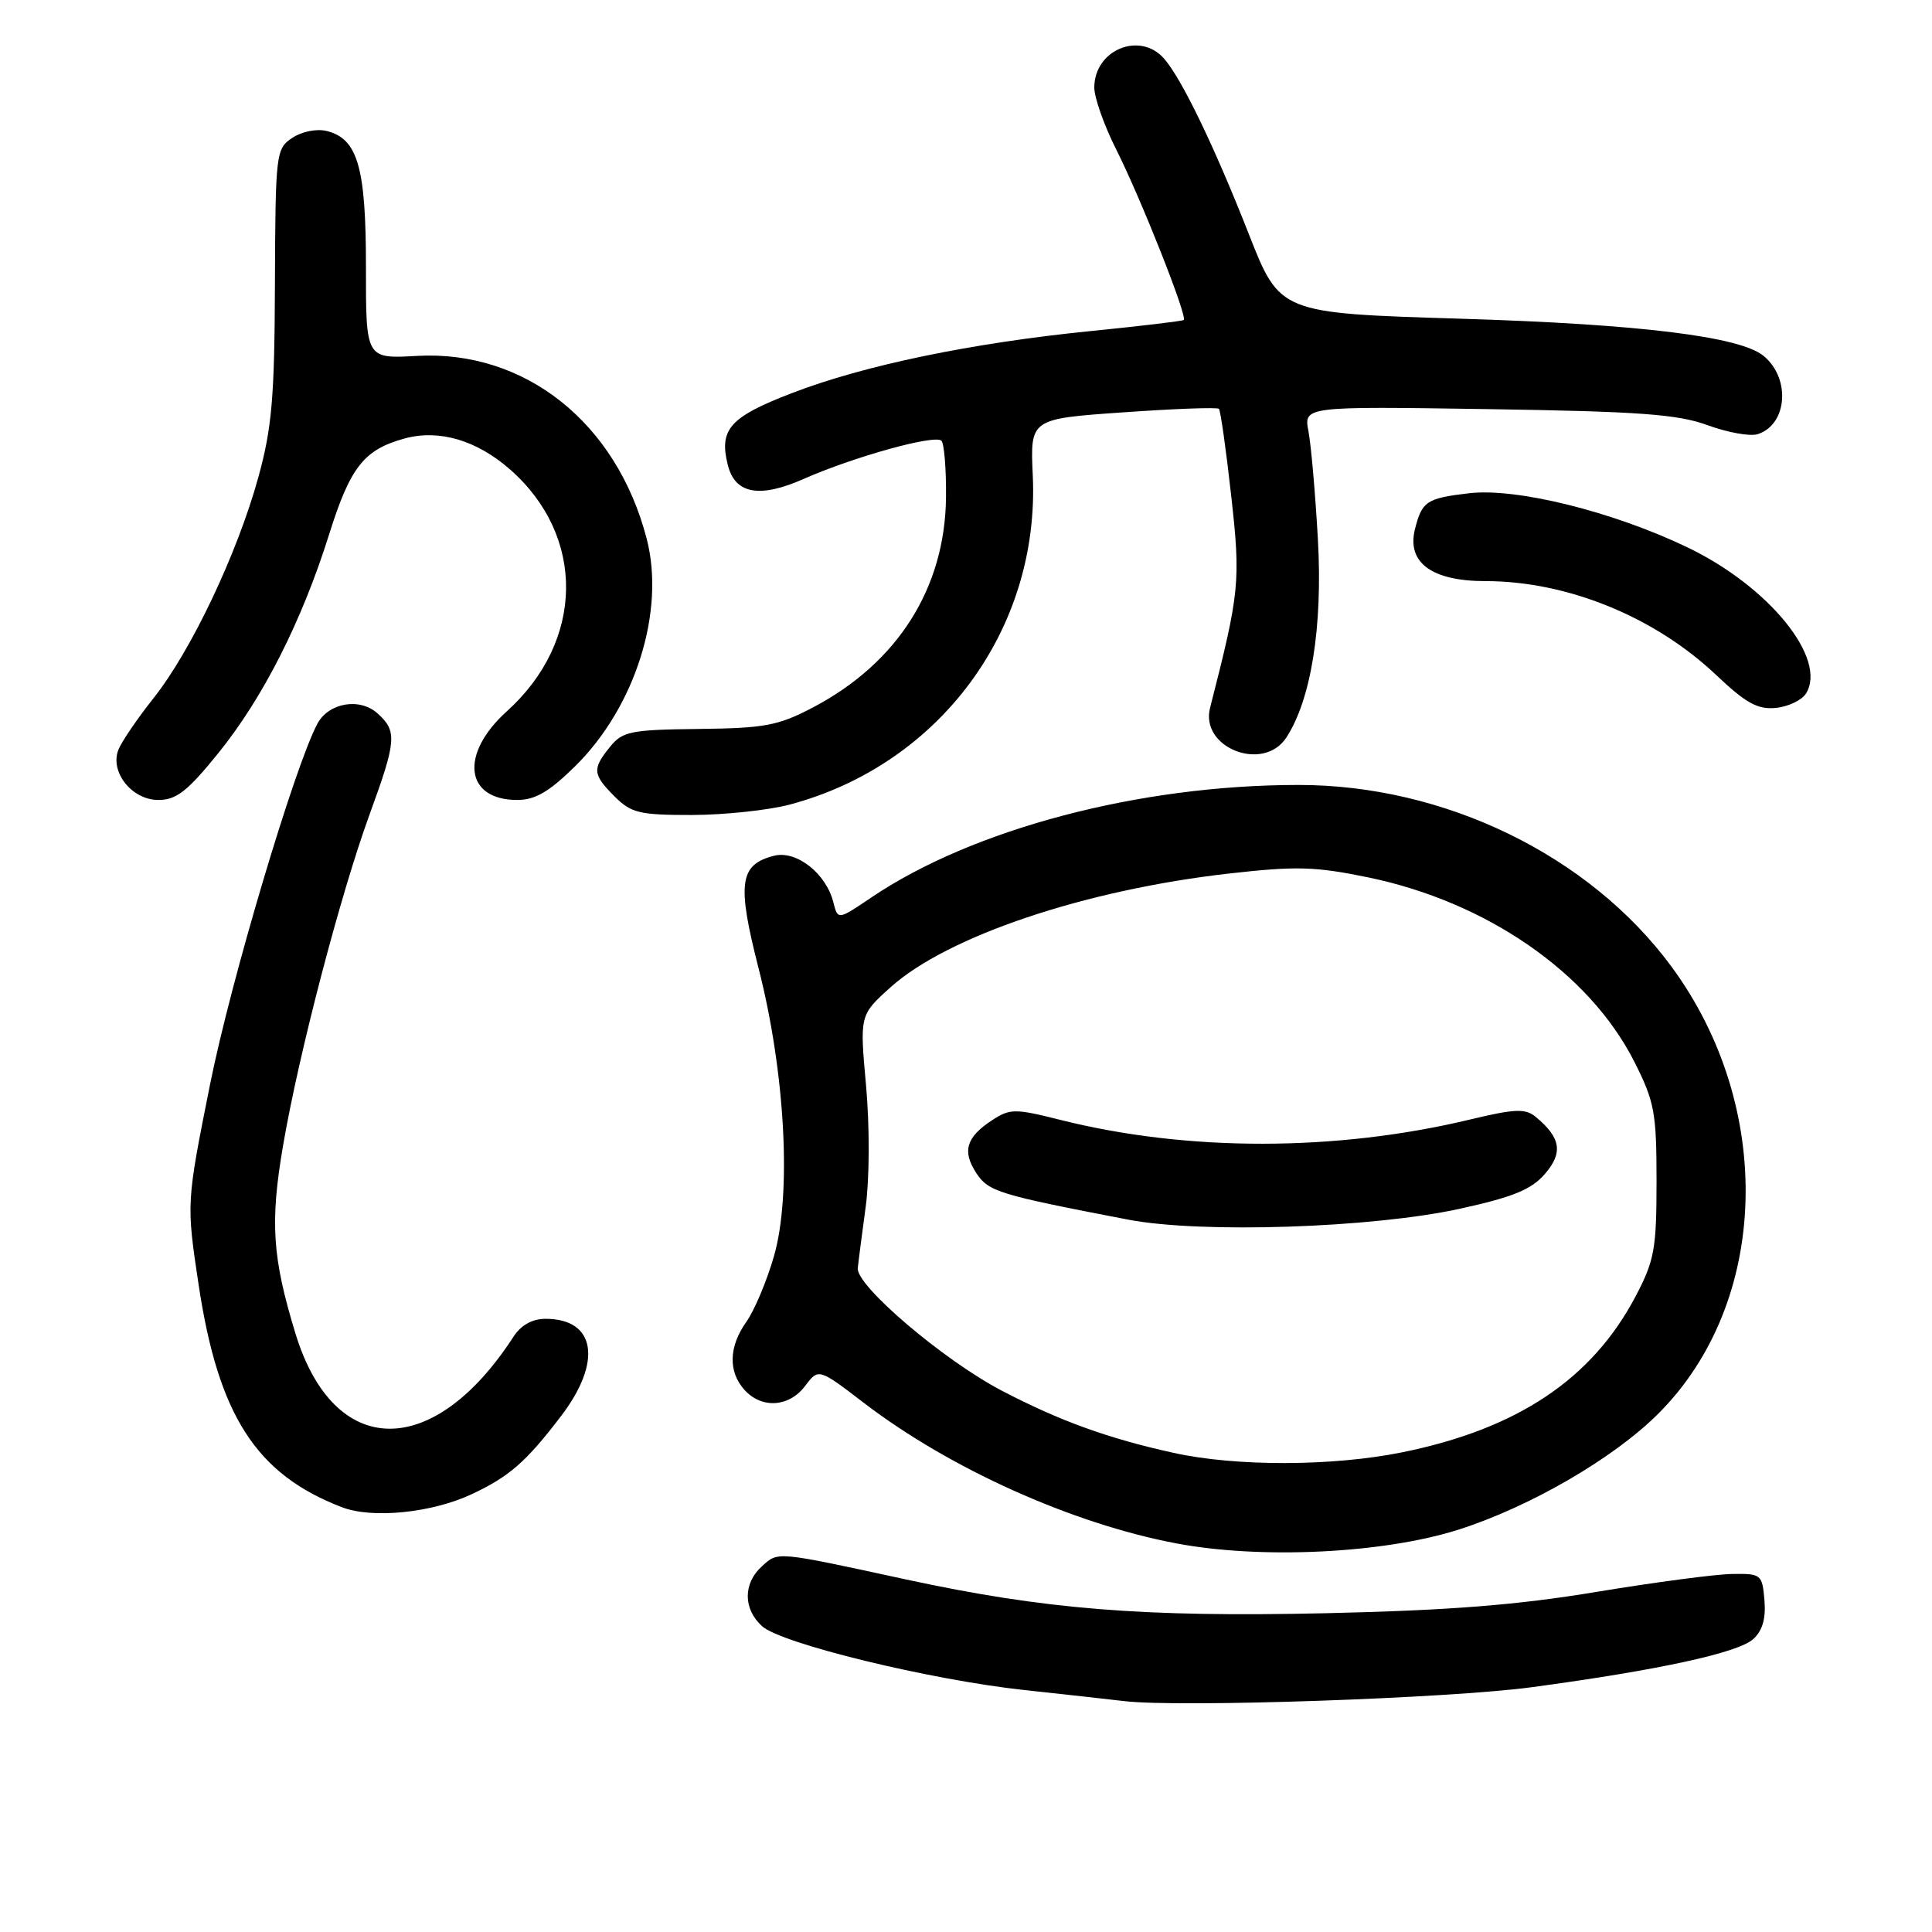 <?xml version="1.0" encoding="UTF-8" standalone="no"?>
<!DOCTYPE svg PUBLIC "-//W3C//DTD SVG 1.1//EN" "http://www.w3.org/Graphics/SVG/1.1/DTD/svg11.dtd" >
<svg xmlns="http://www.w3.org/2000/svg" xmlns:xlink="http://www.w3.org/1999/xlink" version="1.1" viewBox="0 0 256 256">
 <g >
 <path fill="currentColor"
d=" M 203.00 223.56 C 219.76 221.30 230.25 219.02 232.30 217.20 C 233.53 216.10 234.00 214.49 233.80 212.05 C 233.51 208.61 233.37 208.50 229.50 208.56 C 227.30 208.59 219.20 209.67 211.50 210.94 C 201.05 212.68 191.96 213.39 175.68 213.76 C 151.42 214.30 138.41 213.25 120.07 209.29 C 102.68 205.52 103.14 205.57 100.96 207.54 C 98.45 209.81 98.46 213.20 100.98 215.48 C 103.53 217.79 123.24 222.59 135.74 223.94 C 141.11 224.52 147.07 225.18 149.00 225.41 C 156.27 226.27 191.96 225.05 203.00 223.56 Z  M 193.28 202.68 C 202.76 199.65 213.84 193.22 219.75 187.30 C 234.47 172.59 235.22 146.75 221.48 128.08 C 210.63 113.35 191.42 103.99 172.02 104.01 C 150.96 104.02 128.93 109.83 115.47 118.91 C 111.02 121.92 111.02 121.92 110.42 119.55 C 109.47 115.74 105.53 112.65 102.58 113.39 C 97.98 114.55 97.63 117.02 100.51 128.28 C 104.06 142.17 104.92 158.32 102.54 166.50 C 101.59 169.78 99.95 173.66 98.91 175.13 C 96.56 178.42 96.47 181.76 98.65 184.17 C 100.94 186.70 104.56 186.46 106.68 183.65 C 108.46 181.29 108.46 181.29 114.48 185.90 C 125.87 194.61 142.03 201.88 155.83 204.50 C 167.08 206.64 183.37 205.84 193.28 202.68 Z  M 62.50 197.99 C 67.48 195.66 69.70 193.72 74.34 187.64 C 79.85 180.43 78.94 174.75 72.29 174.75 C 70.53 174.75 69.03 175.59 68.04 177.12 C 57.40 193.54 44.24 193.35 39.15 176.70 C 36.08 166.64 35.77 161.97 37.50 151.84 C 39.55 139.77 45.11 118.50 48.97 107.92 C 52.54 98.15 52.64 96.89 50.04 94.54 C 47.68 92.40 43.55 93.11 42.06 95.89 C 39.06 101.49 30.59 129.93 27.85 143.61 C 24.69 159.40 24.69 159.40 26.31 170.18 C 28.92 187.55 33.93 195.35 45.32 199.72 C 49.33 201.26 57.22 200.47 62.50 197.99 Z  M 104.65 106.61 C 124.53 101.31 137.78 83.37 136.85 63.02 C 136.50 55.50 136.50 55.50 148.80 54.64 C 155.57 54.16 161.28 53.95 161.51 54.17 C 161.73 54.39 162.46 59.58 163.14 65.69 C 164.41 77.05 164.26 78.49 160.34 93.79 C 158.98 99.09 167.39 102.38 170.44 97.74 C 173.73 92.71 175.28 83.03 174.63 71.50 C 174.29 65.45 173.73 59.00 173.38 57.17 C 172.75 53.84 172.75 53.84 197.12 54.21 C 217.28 54.52 222.33 54.89 226.29 56.35 C 228.93 57.31 231.90 57.85 232.89 57.53 C 236.83 56.29 237.31 50.16 233.70 47.17 C 230.60 44.59 217.26 42.95 193.54 42.23 C 169.59 41.50 169.59 41.50 165.47 31.00 C 160.89 19.35 156.57 10.41 154.23 7.75 C 151.02 4.11 145.00 6.62 145.00 11.60 C 145.00 12.95 146.31 16.64 147.90 19.80 C 151.15 26.24 157.39 41.99 156.85 42.40 C 156.66 42.55 151.10 43.21 144.50 43.87 C 128.68 45.46 114.45 48.41 104.88 52.11 C 96.70 55.26 95.25 56.89 96.44 61.62 C 97.40 65.45 100.63 66.05 106.47 63.47 C 113.12 60.53 123.88 57.54 124.74 58.40 C 125.11 58.78 125.39 62.14 125.35 65.88 C 125.24 77.90 118.95 87.84 107.72 93.74 C 103.11 96.16 101.33 96.49 92.58 96.59 C 83.56 96.69 82.49 96.91 80.83 98.96 C 78.45 101.90 78.52 102.61 81.45 105.55 C 83.64 107.73 84.75 108.00 91.70 107.99 C 95.99 107.98 101.82 107.36 104.65 106.61 Z  M 28.92 99.80 C 34.85 92.48 40.00 82.31 43.61 70.81 C 46.41 61.89 48.22 59.59 53.58 58.11 C 58.14 56.85 63.15 58.31 67.59 62.21 C 77.64 71.04 77.46 84.96 67.16 94.25 C 60.88 99.91 61.59 106.00 68.54 106.00 C 70.91 106.00 72.78 104.91 76.22 101.52 C 84.19 93.65 88.18 80.98 85.69 71.39 C 81.70 56.01 69.56 46.35 55.23 47.16 C 48.48 47.54 48.48 47.54 48.49 35.42 C 48.50 22.18 47.41 18.39 43.30 17.36 C 41.97 17.03 40.01 17.42 38.74 18.26 C 36.56 19.70 36.50 20.26 36.43 37.62 C 36.38 52.70 36.03 56.72 34.22 63.28 C 31.42 73.40 25.34 86.21 20.35 92.50 C 18.17 95.25 16.06 98.35 15.67 99.39 C 14.56 102.34 17.50 106.00 20.98 106.00 C 23.36 106.00 24.84 104.85 28.92 99.80 Z  M 239.30 91.90 C 242.18 87.30 234.41 77.71 223.58 72.52 C 213.67 67.77 200.92 64.61 194.63 65.36 C 189.01 66.02 188.41 66.43 187.48 70.16 C 186.40 74.56 189.74 77.00 196.82 77.00 C 207.66 77.00 219.25 81.72 227.41 89.45 C 231.35 93.18 232.91 94.04 235.31 93.80 C 236.95 93.64 238.75 92.78 239.30 91.90 Z  M 155.50 192.51 C 146.82 190.60 140.42 188.28 132.72 184.26 C 125.05 180.25 113.42 170.36 113.66 168.04 C 113.74 167.19 114.22 163.53 114.71 159.89 C 115.22 156.12 115.24 149.26 114.76 143.89 C 113.91 134.50 113.91 134.50 118.00 130.82 C 125.54 124.04 143.79 117.91 162.83 115.75 C 171.75 114.74 174.27 114.81 181.30 116.26 C 197.02 119.51 210.60 128.92 216.55 140.67 C 219.23 145.97 219.50 147.41 219.50 156.50 C 219.50 165.51 219.22 167.03 216.72 171.78 C 210.94 182.75 201.05 189.35 185.79 192.44 C 176.57 194.31 163.75 194.34 155.50 192.51 Z  M 193.47 160.16 C 200.52 158.61 202.93 157.62 204.72 155.54 C 207.14 152.73 206.82 150.75 203.49 147.99 C 202.12 146.86 200.75 146.91 194.80 148.34 C 177.05 152.60 157.35 152.62 140.54 148.40 C 134.46 146.87 133.84 146.88 131.45 148.44 C 128.02 150.69 127.47 152.54 129.36 155.43 C 130.98 157.90 132.29 158.30 149.50 161.61 C 159.15 163.46 181.80 162.72 193.47 160.16 Z "/>
</g>
</svg>
